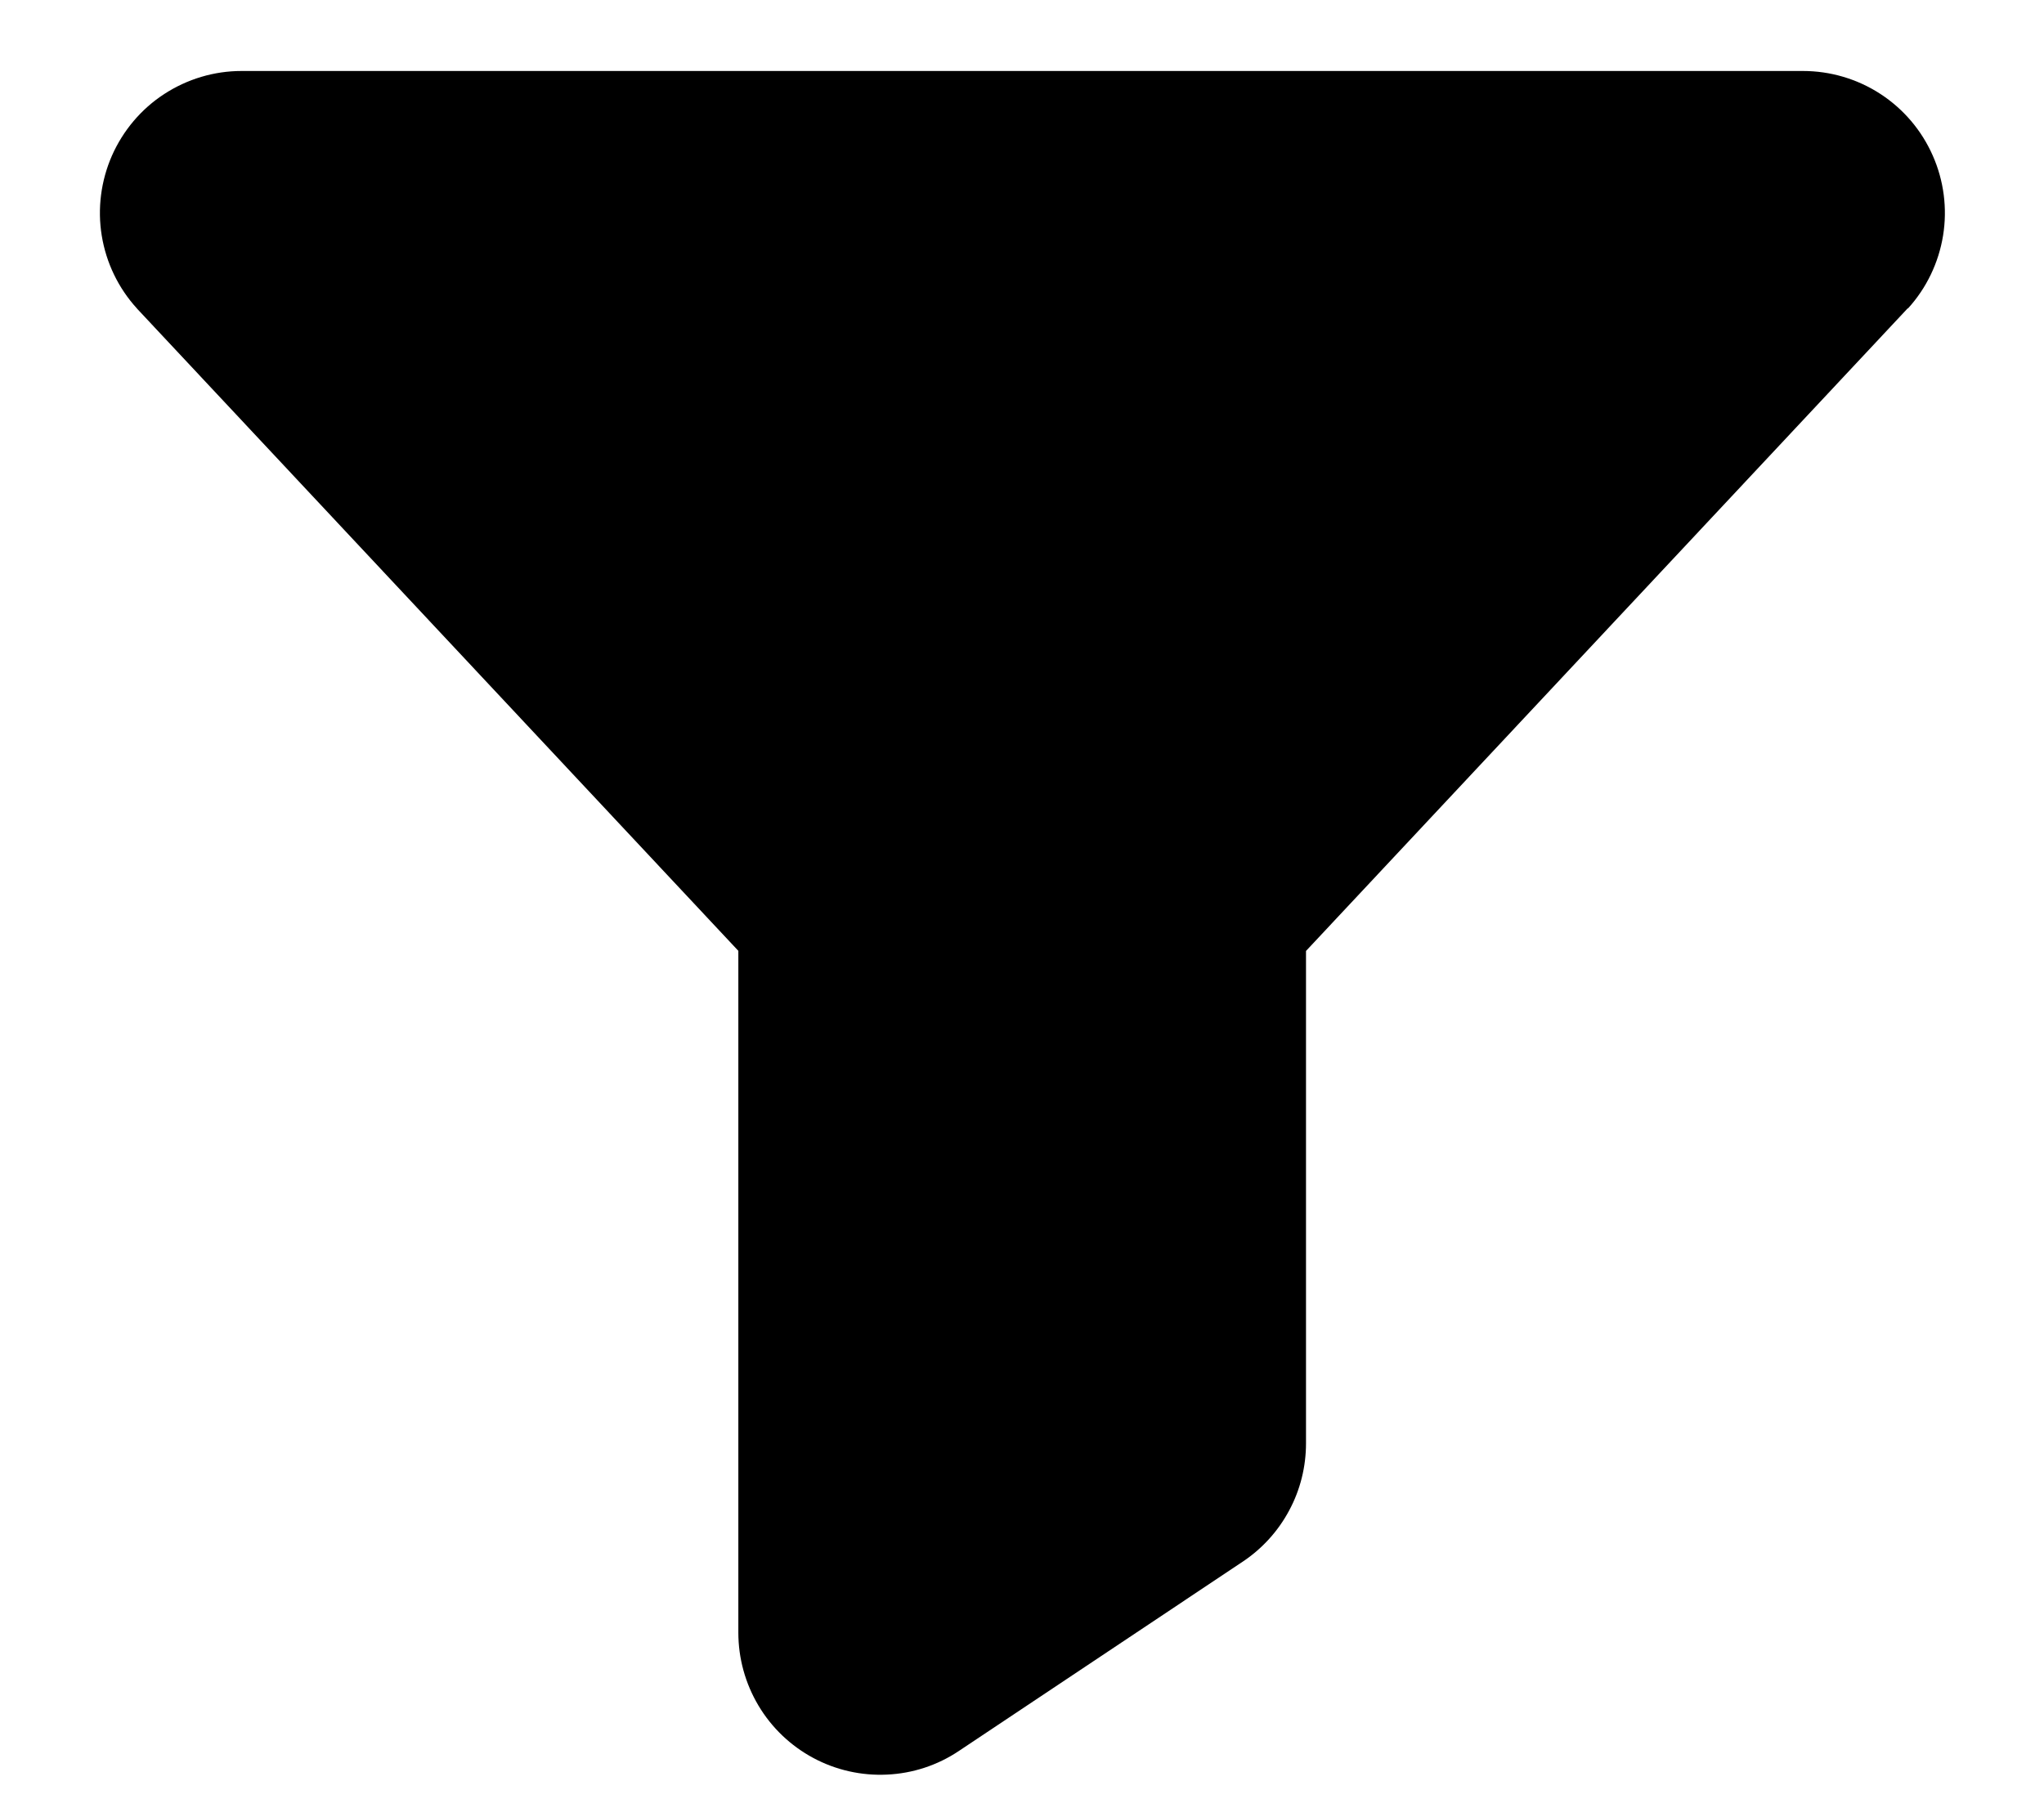 <svg fill="currentColor"  viewBox="0 0 18 16"  xmlns="http://www.w3.org/2000/svg"><path d="m16.798 2.716-.006.007-5.291 5.65v4.335c0.0.206-.05.409-.148.591-.097.182-.238.337-.409.451l-2.5 1.667c-.188.126-.407.198-.633.208-.226.011-.451-.04-.65-.147s-.366-.266-.482-.461-.177-.416-.177-.643v-6.002l-5.291-5.65-.006-.007c-.163-.179-.27-.401-.309-.64s-.007-.484.09-.705c.098-.221.257-.41.46-.542.203-.132.439-.203.681-.203h13.75c.242 0.0.479.07.682.202.203.132.363.32.461.542.098.221.13.467.091.706-.039.239-.146.462-.309.641z"/></svg>